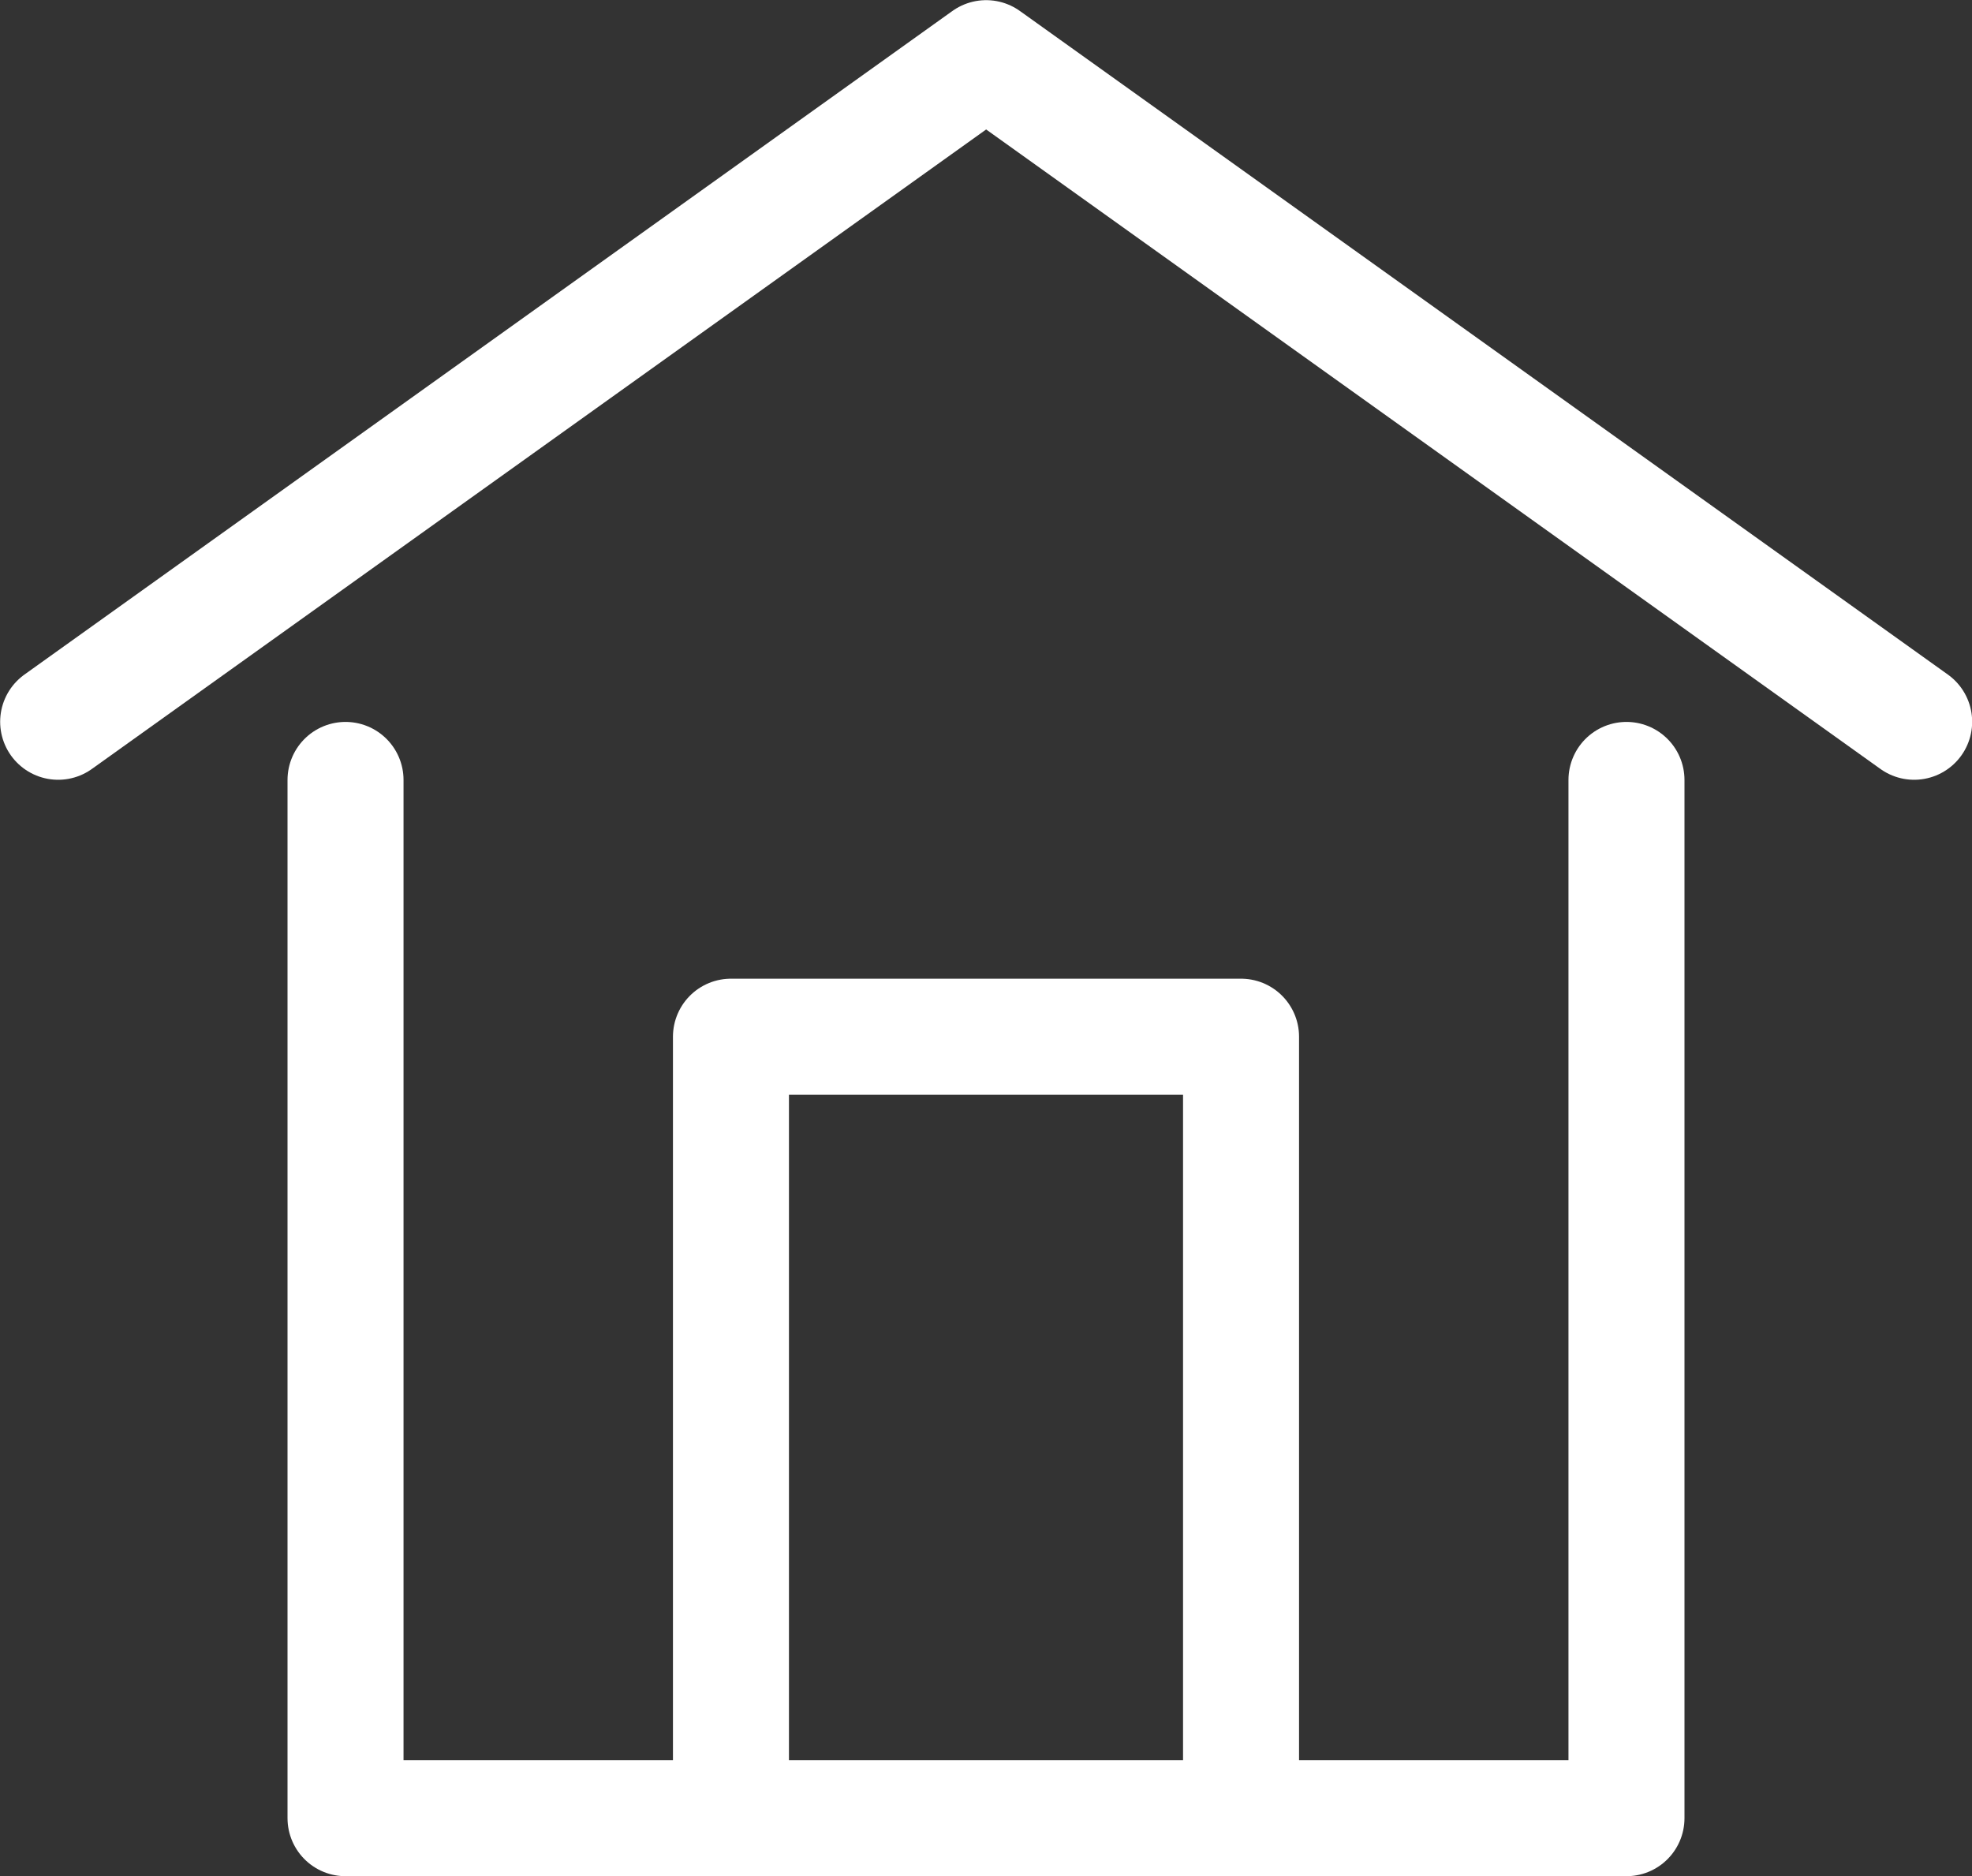 <svg id="Home" xmlns="http://www.w3.org/2000/svg" viewBox="0 0 63.75 60.65"><rect x="0" y="0" width="63.75" height="60.65" fill="#333333" stroke="none"/><defs><style>.cls-1{fill:none;stroke:#fff;stroke-linecap:round;stroke-linejoin:round;stroke-width:3.75px;}</style></defs><title>community</title><polyline class="cls-1" points="52.58 25.21 52.58 58.77 11.17 58.77 11.17 25.21"/><polyline class="cls-1" points="61.88 23.33 31.88 1.88 1.88 23.33"/><polyline class="cls-1" points="23.63 57.93 23.63 33.51 40.12 33.51 40.12 58.28"/></svg>